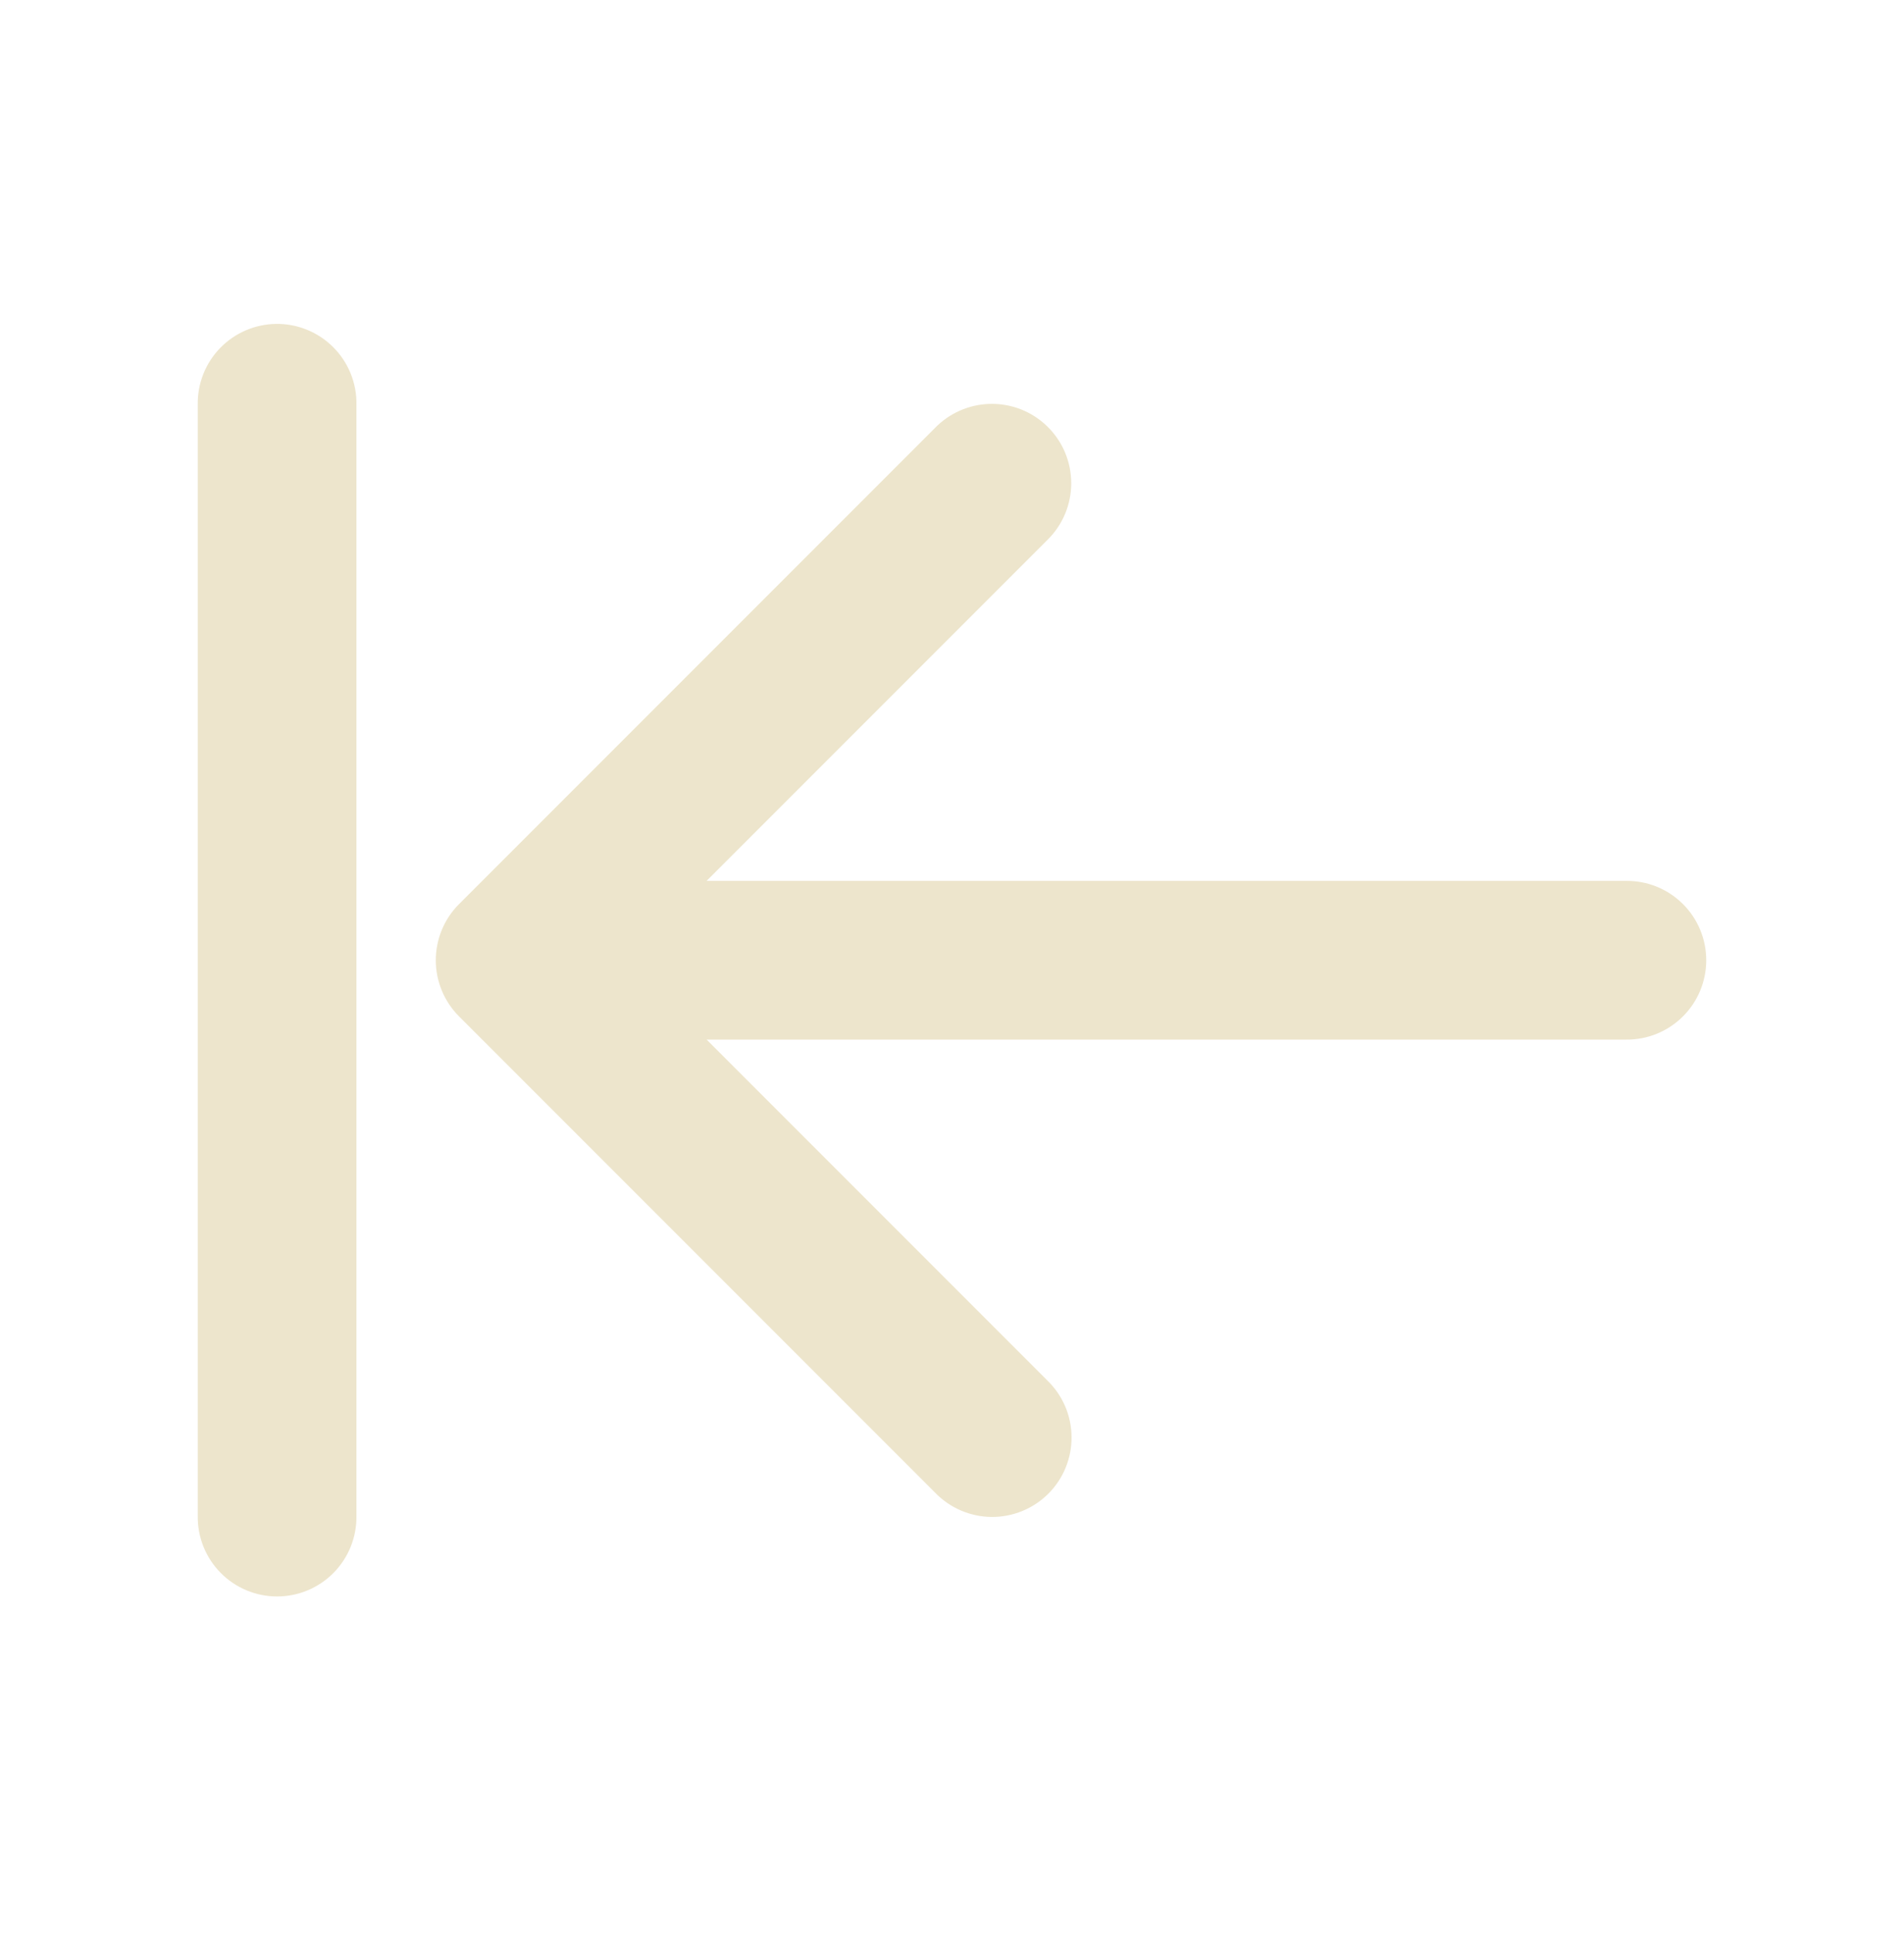 <svg width="68" height="69" viewBox="0 0 68 69" fill="none" xmlns="http://www.w3.org/2000/svg">
<path fill-rule="evenodd" clip-rule="evenodd" d="M9.858 11.563C9.105 11.574 8.388 11.883 7.864 12.422C7.339 12.962 7.051 13.688 7.063 14.441V54.119C7.052 54.877 7.346 55.608 7.879 56.148C8.411 56.688 9.138 56.992 9.896 56.992C10.655 56.992 11.382 56.688 11.914 56.148C12.447 55.608 12.74 54.877 12.73 54.119V14.441C12.742 13.675 12.443 12.937 11.902 12.395C11.361 11.853 10.623 11.553 9.858 11.563ZM35.341 14.419C34.605 14.441 33.907 14.748 33.393 15.277L16.393 32.277C15.862 32.808 15.564 33.528 15.564 34.28C15.564 35.031 15.862 35.752 16.393 36.283L33.393 53.283C33.921 53.832 34.647 54.146 35.408 54.154C36.17 54.161 36.902 53.862 37.441 53.324C37.979 52.785 38.278 52.053 38.27 51.292C38.263 50.53 37.949 49.804 37.4 49.277L25.236 37.113H58.063C58.822 37.124 59.553 36.83 60.093 36.297C60.633 35.765 60.937 35.038 60.937 34.28C60.937 33.521 60.633 32.794 60.093 32.262C59.553 31.729 58.822 31.436 58.063 31.447H25.236L37.4 19.283C37.949 18.749 38.259 18.016 38.258 17.25C38.258 16.484 37.948 15.751 37.398 15.218C36.849 14.684 36.107 14.396 35.341 14.419V14.419Z" fill="#EDE5CC"/>
</svg>
